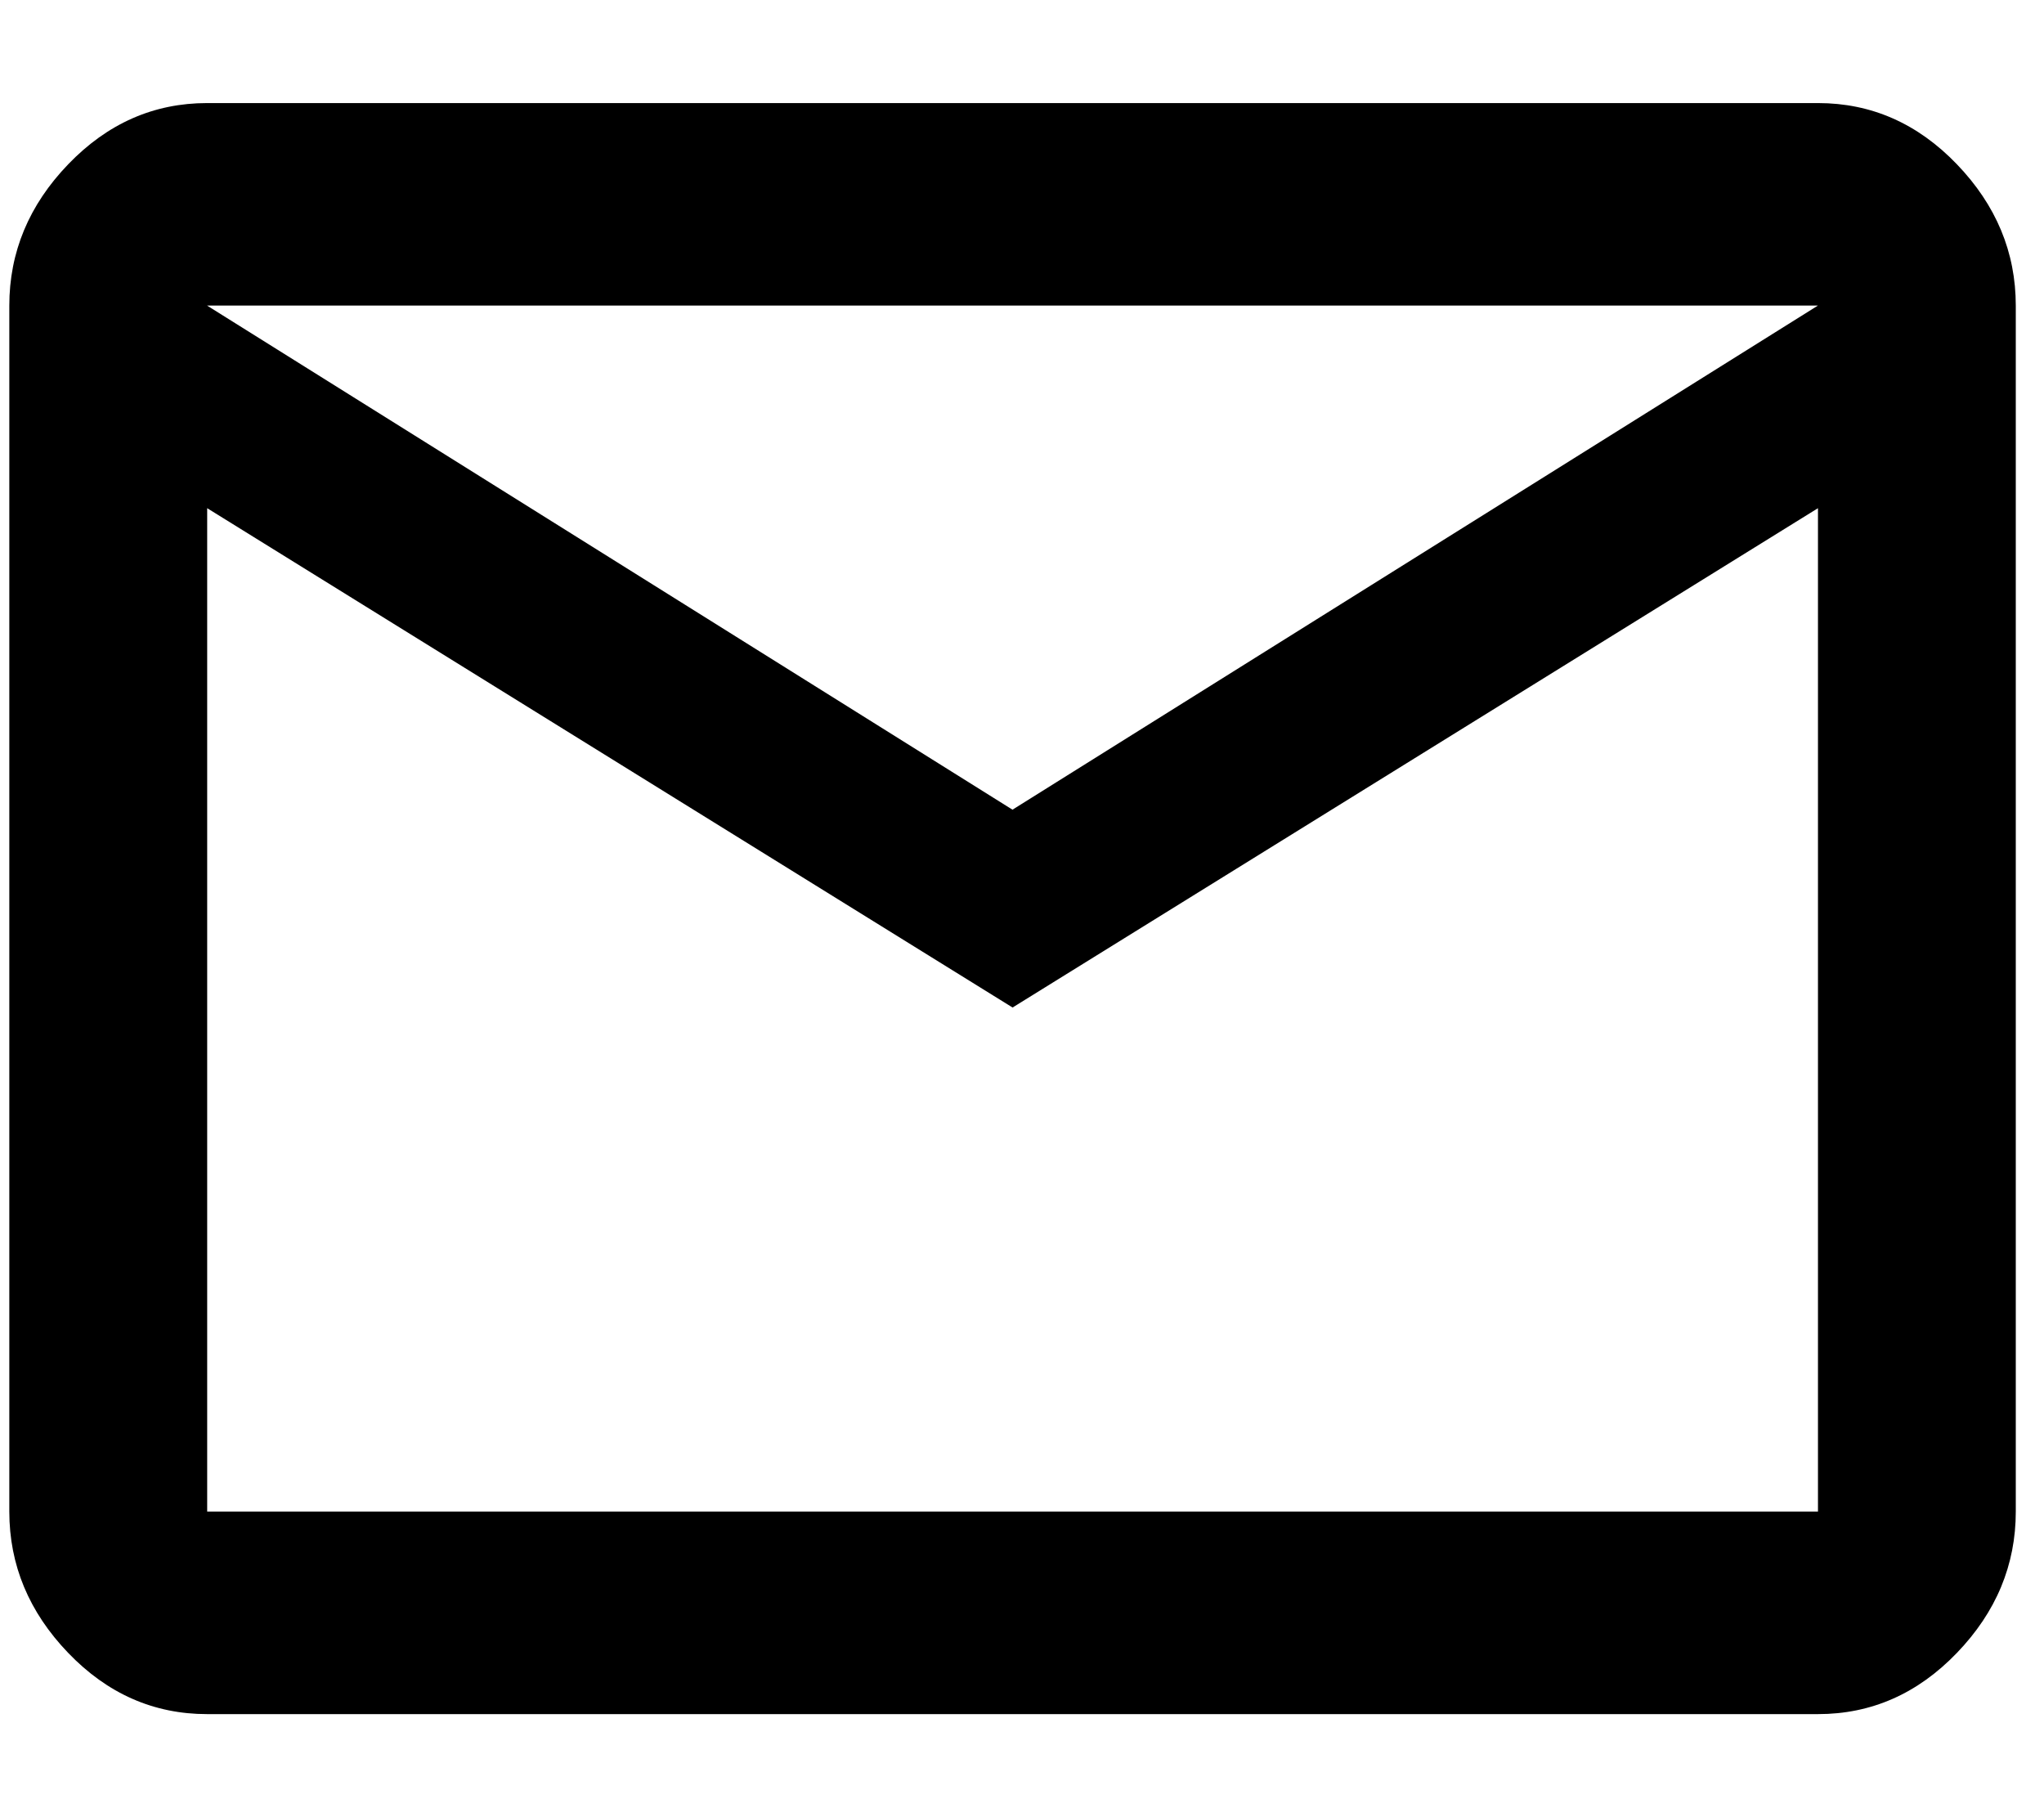 <!-- Generated by IcoMoon.io -->
<svg version="1.1" xmlns="http://www.w3.org/2000/svg" width="36" height="32" viewBox="0 0 36 32">
<title>email</title>
<path d="M17.833 14.258l14.185-8.877h-28.371l14.185 8.877zM32.019 26.619v-17.67l-14.185 8.793-14.185-8.793v17.67h28.371zM32.019 1.815c0.94 0 1.756 0.359 2.447 1.078s1.037 1.549 1.037 2.489v21.236c0 0.94-0.345 1.77-1.037 2.489s-1.507 1.078-2.447 1.078h-28.371c-0.94 0-1.756-0.359-2.447-1.078s-1.037-1.549-1.037-2.489v-21.236c0-0.94 0.345-1.77 1.037-2.489s1.507-1.078 2.447-1.078h28.371z"></path>
</svg>
